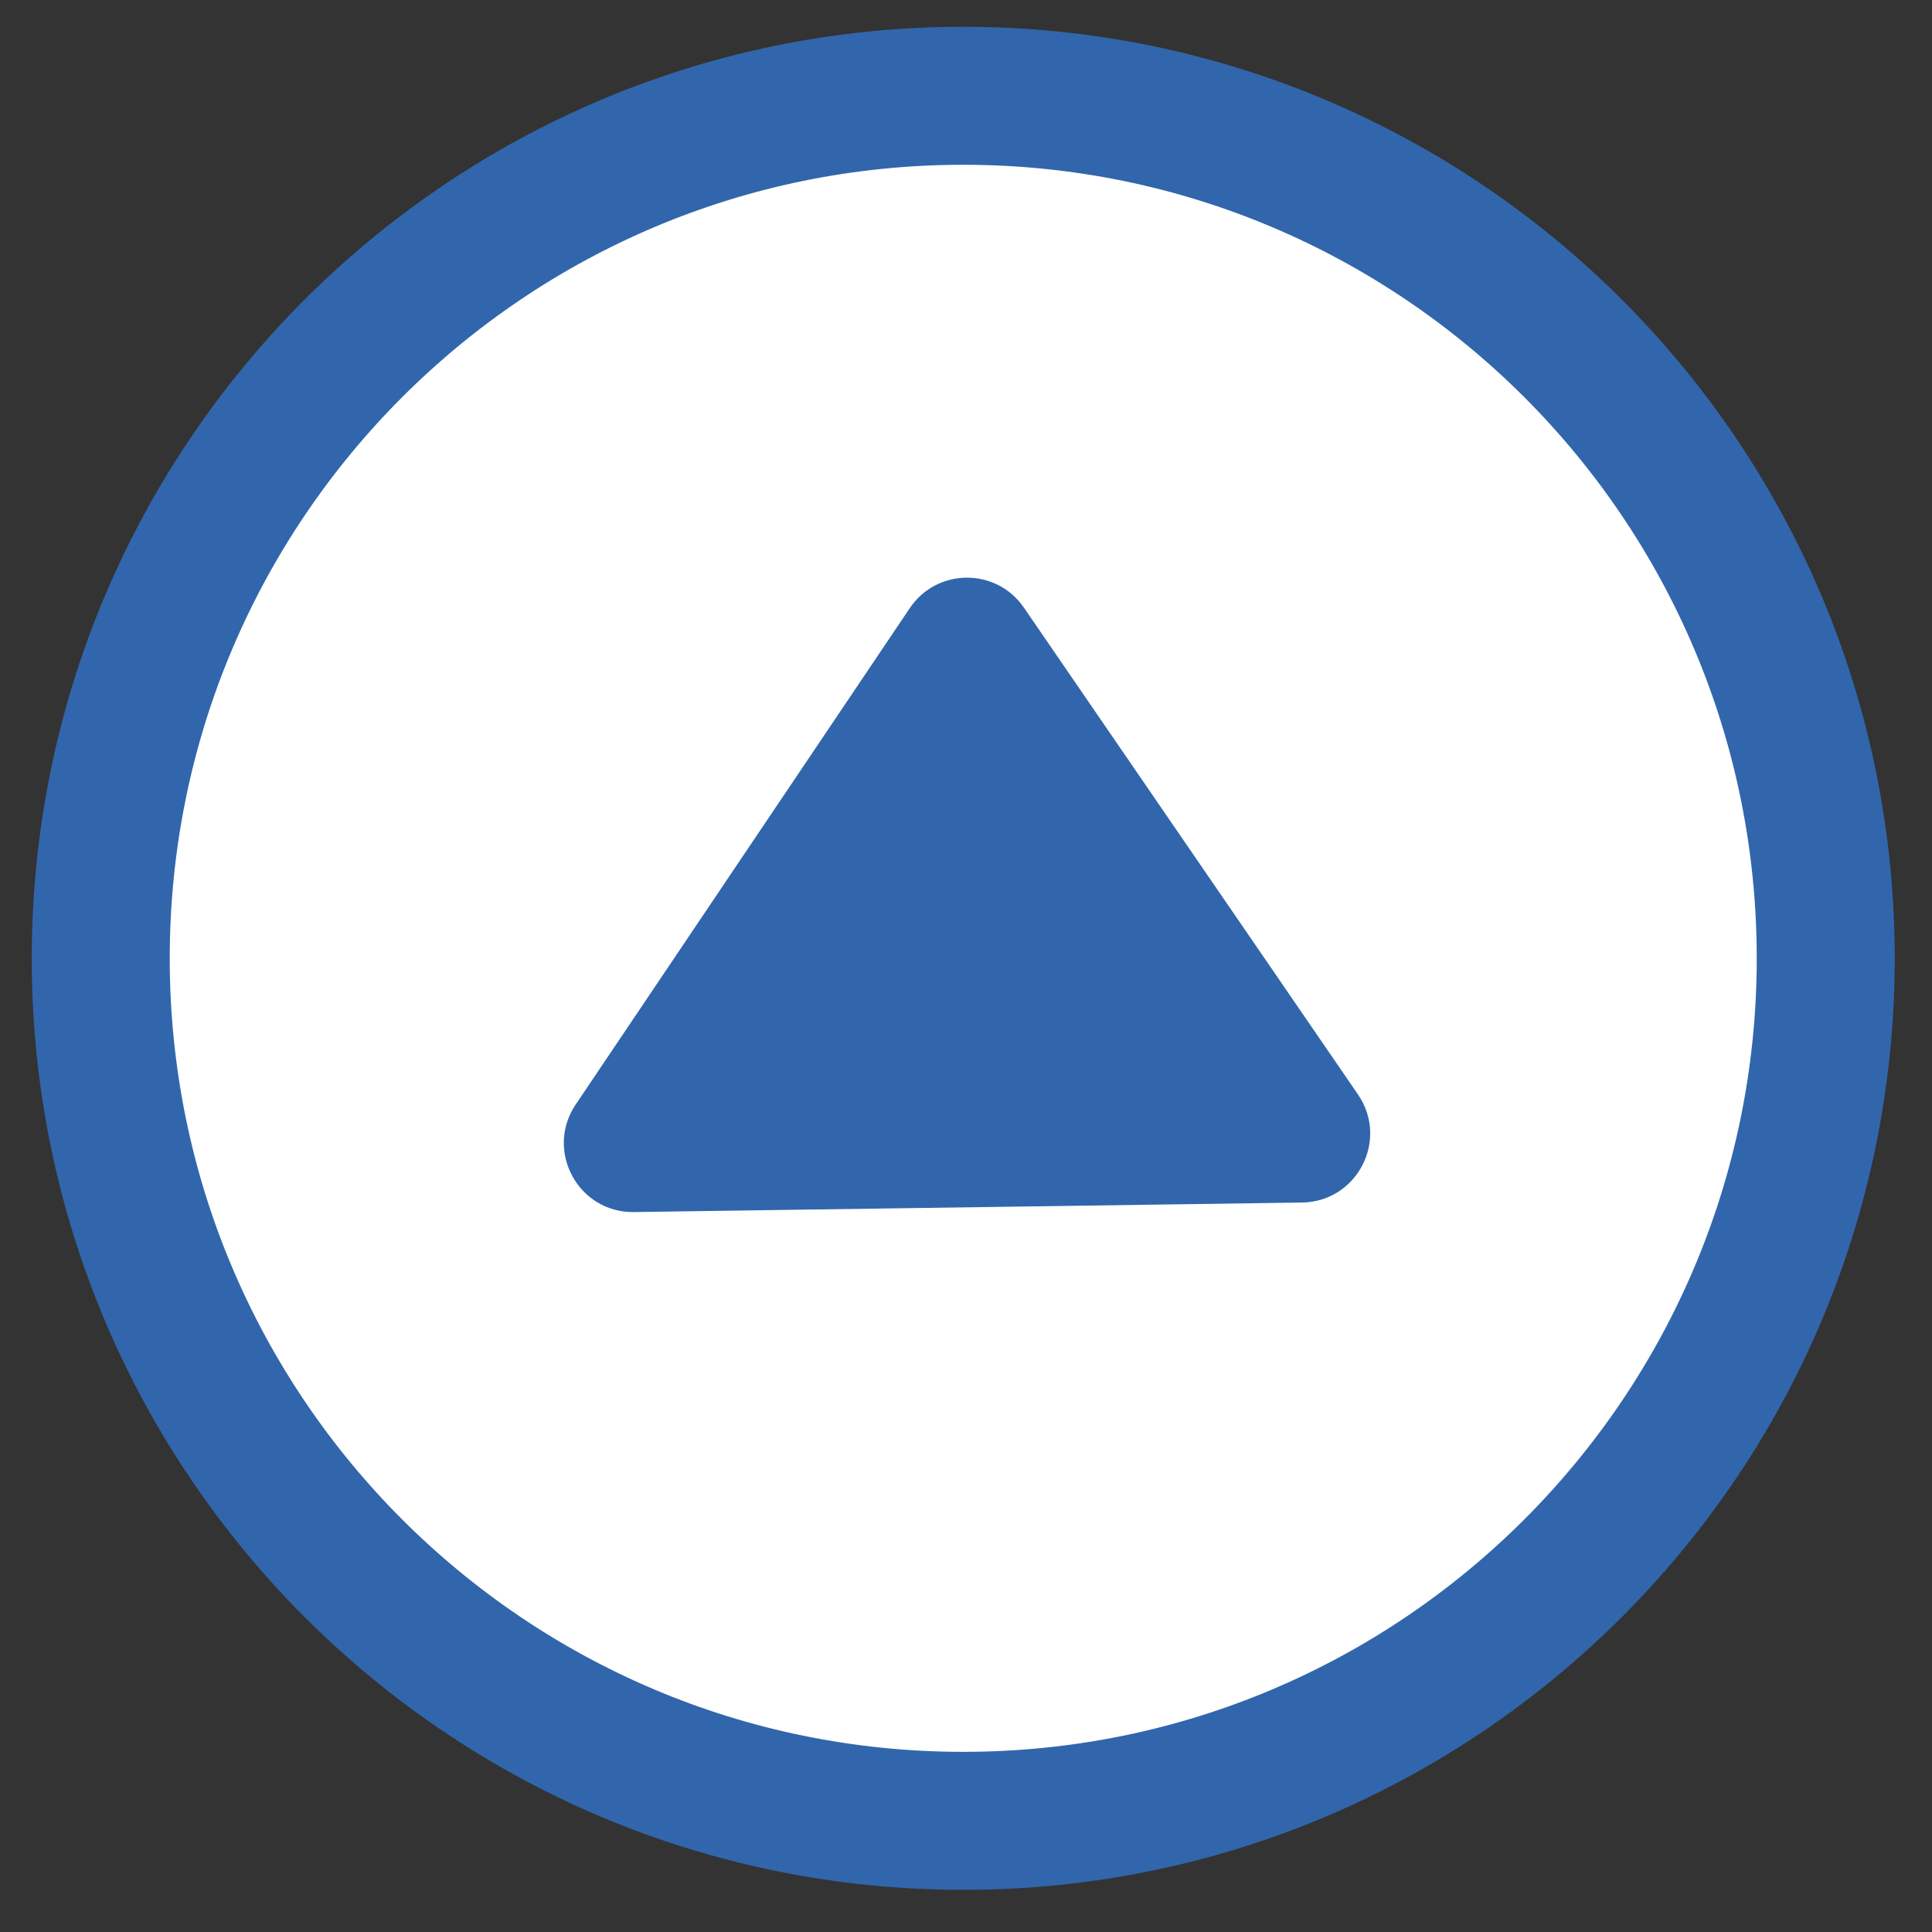<svg width="28" height="28" viewBox="0 0 28 28" fill="none" xmlns="http://www.w3.org/2000/svg">
<rect x="0" y="0" width="28" height="28" fill="#333333" stroke="none"/>
<path d="M13.96 26.389C20.863 26.389 26.46 20.792 26.46 13.889C26.46 6.985 20.863 1.388 13.96 1.388C7.056 1.388 1.46 6.985 1.46 13.889C1.46 20.792 7.056 26.389 13.96 26.389Z" fill="white" stroke="#3166AC" stroke-width="2" stroke-miterlimit="10"/>
<path d="M9.187 17.566C8.38 17.578 7.893 16.677 8.343 16.008L13.185 8.814C13.579 8.228 14.44 8.224 14.839 8.806L19.681 15.862C20.133 16.52 19.669 17.416 18.871 17.428L9.187 17.566Z" fill="#3166AC"/>
</svg>
